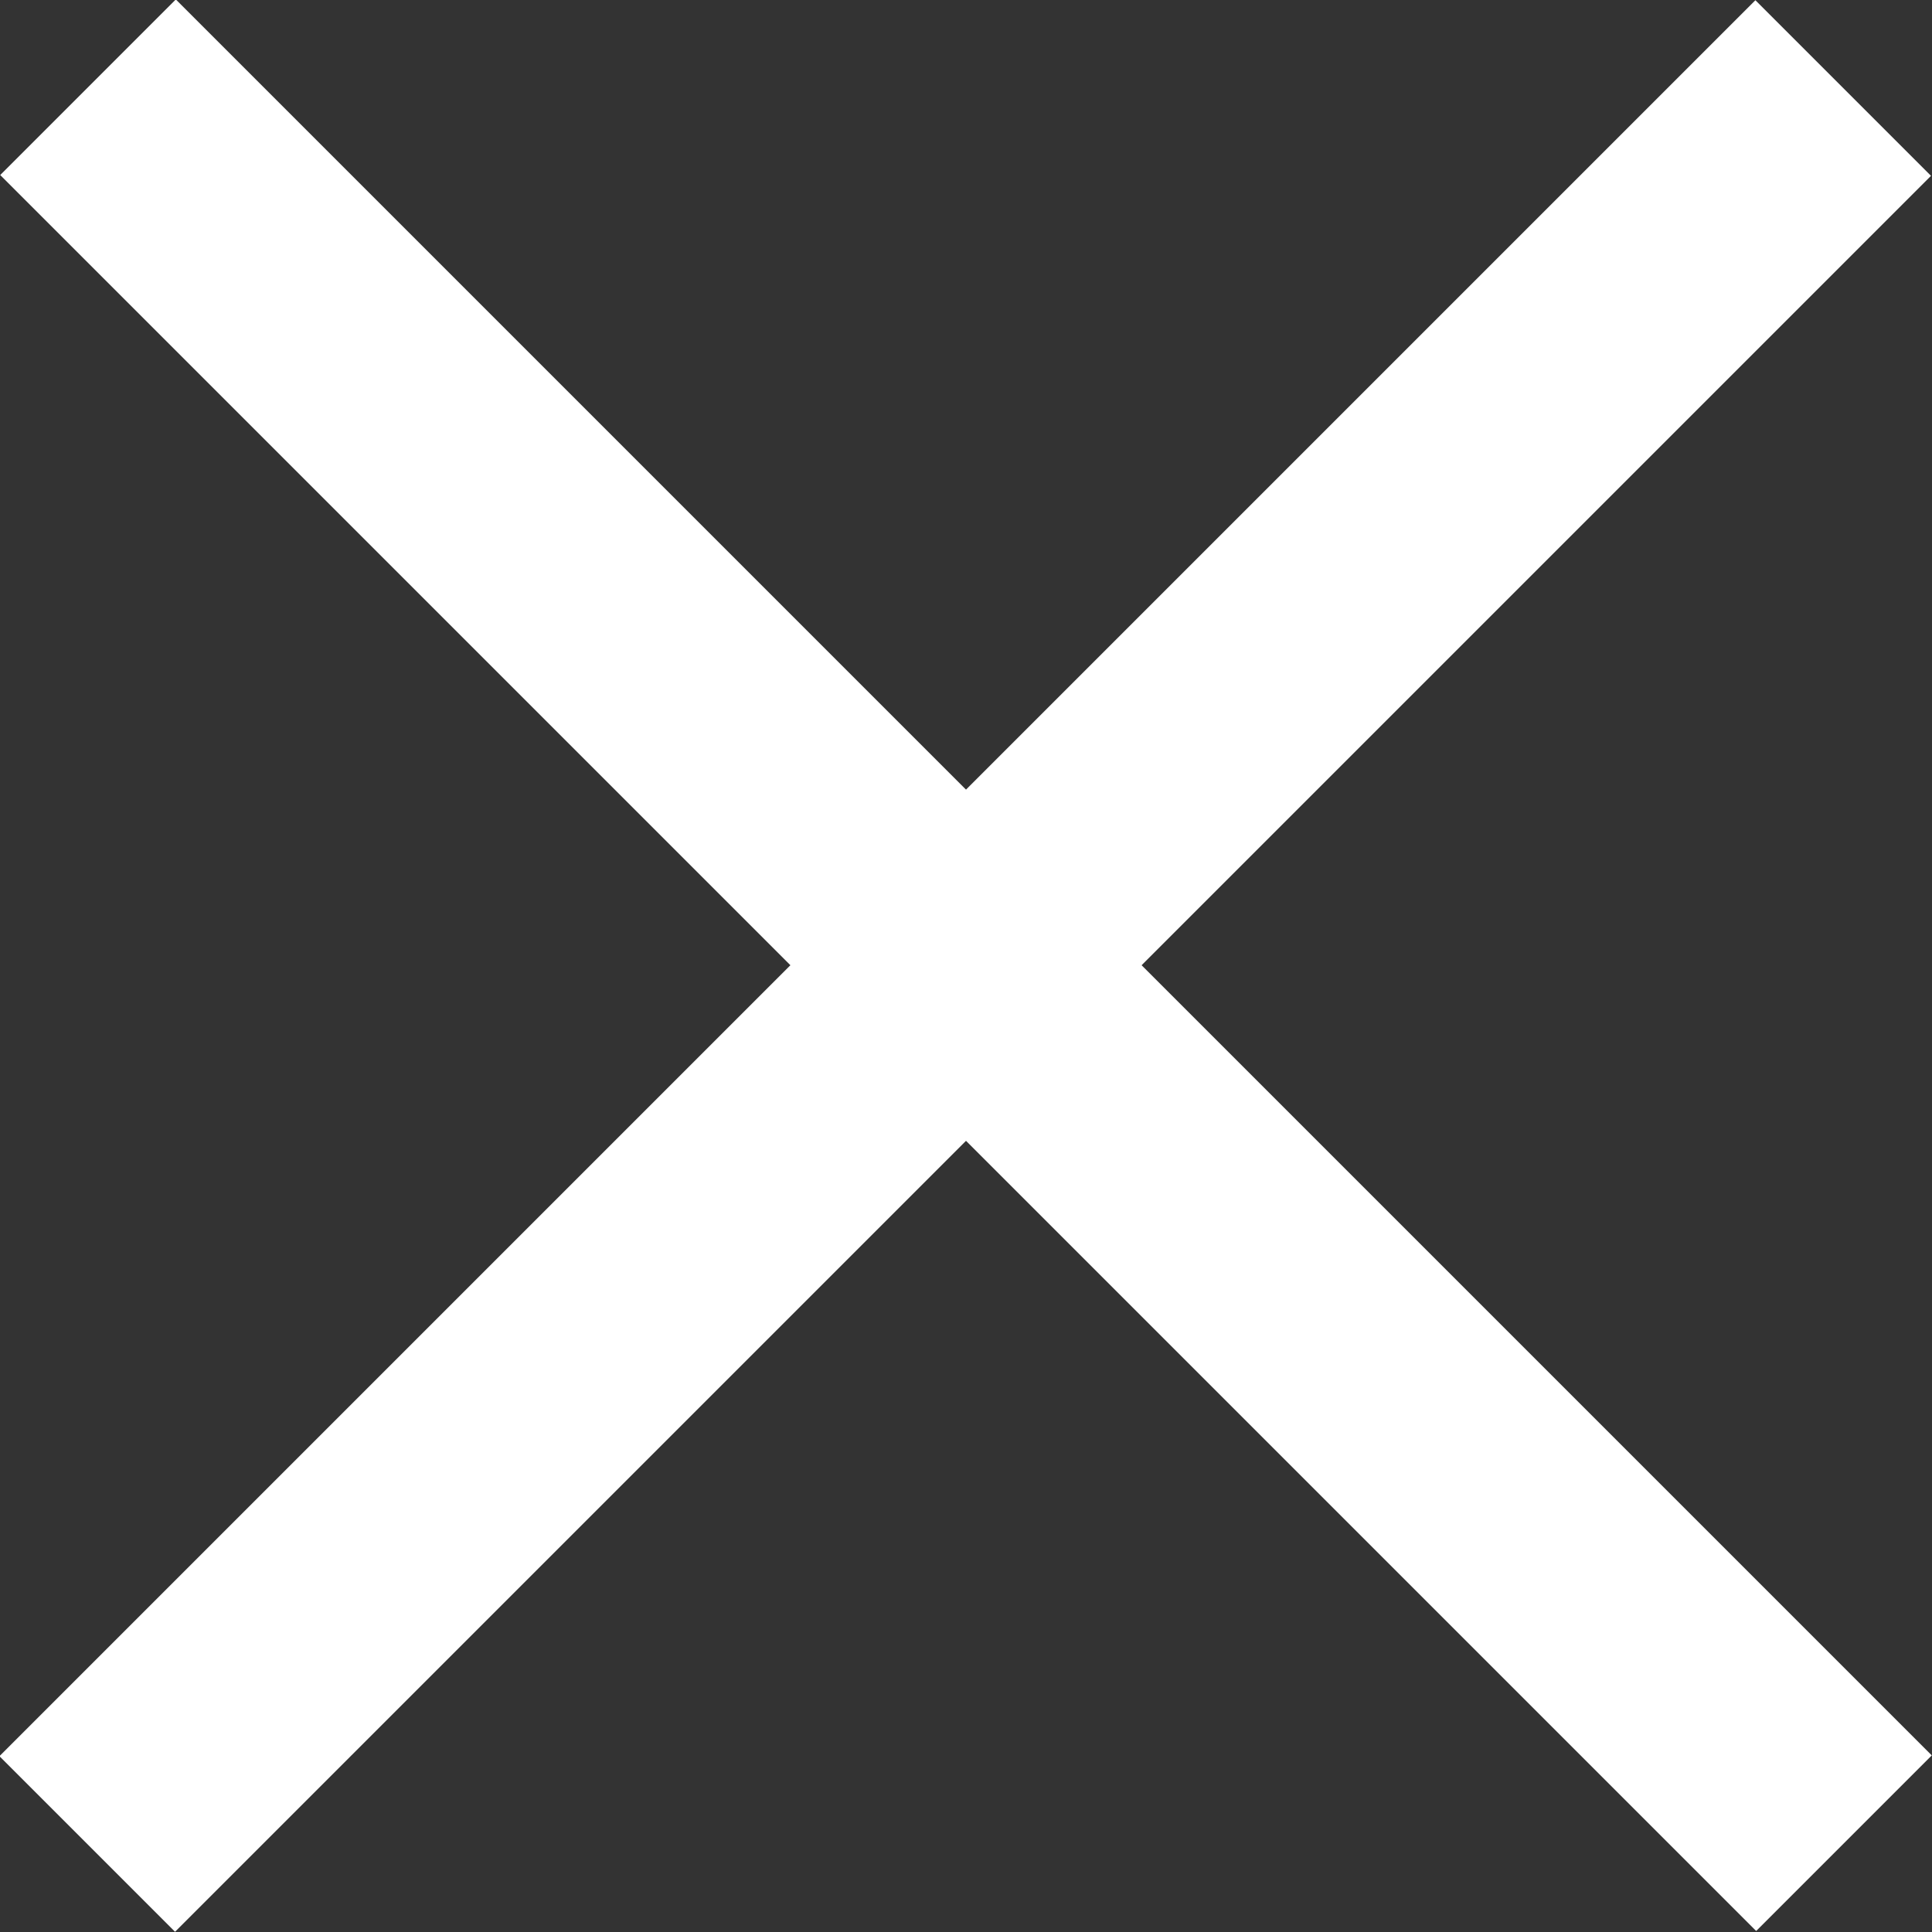 <svg id="Layer_1" data-name="Layer 1" xmlns="http://www.w3.org/2000/svg" width="15.56" height="15.56" viewBox="0 0 15.56 15.56"><rect x="0" y="0" width="15.56" height="15.56" fill="#333333" stroke="none"/><defs><style>.cls-1{fill:#fff;}</style></defs><rect class="cls-1" x="-2" y="7" width="20" height="2" transform="translate(-3.54 7.78) rotate(-45)"/><rect class="cls-1" x="-2" y="7" width="20" height="2" transform="translate(7.78 -3.54) rotate(45)"/></svg>